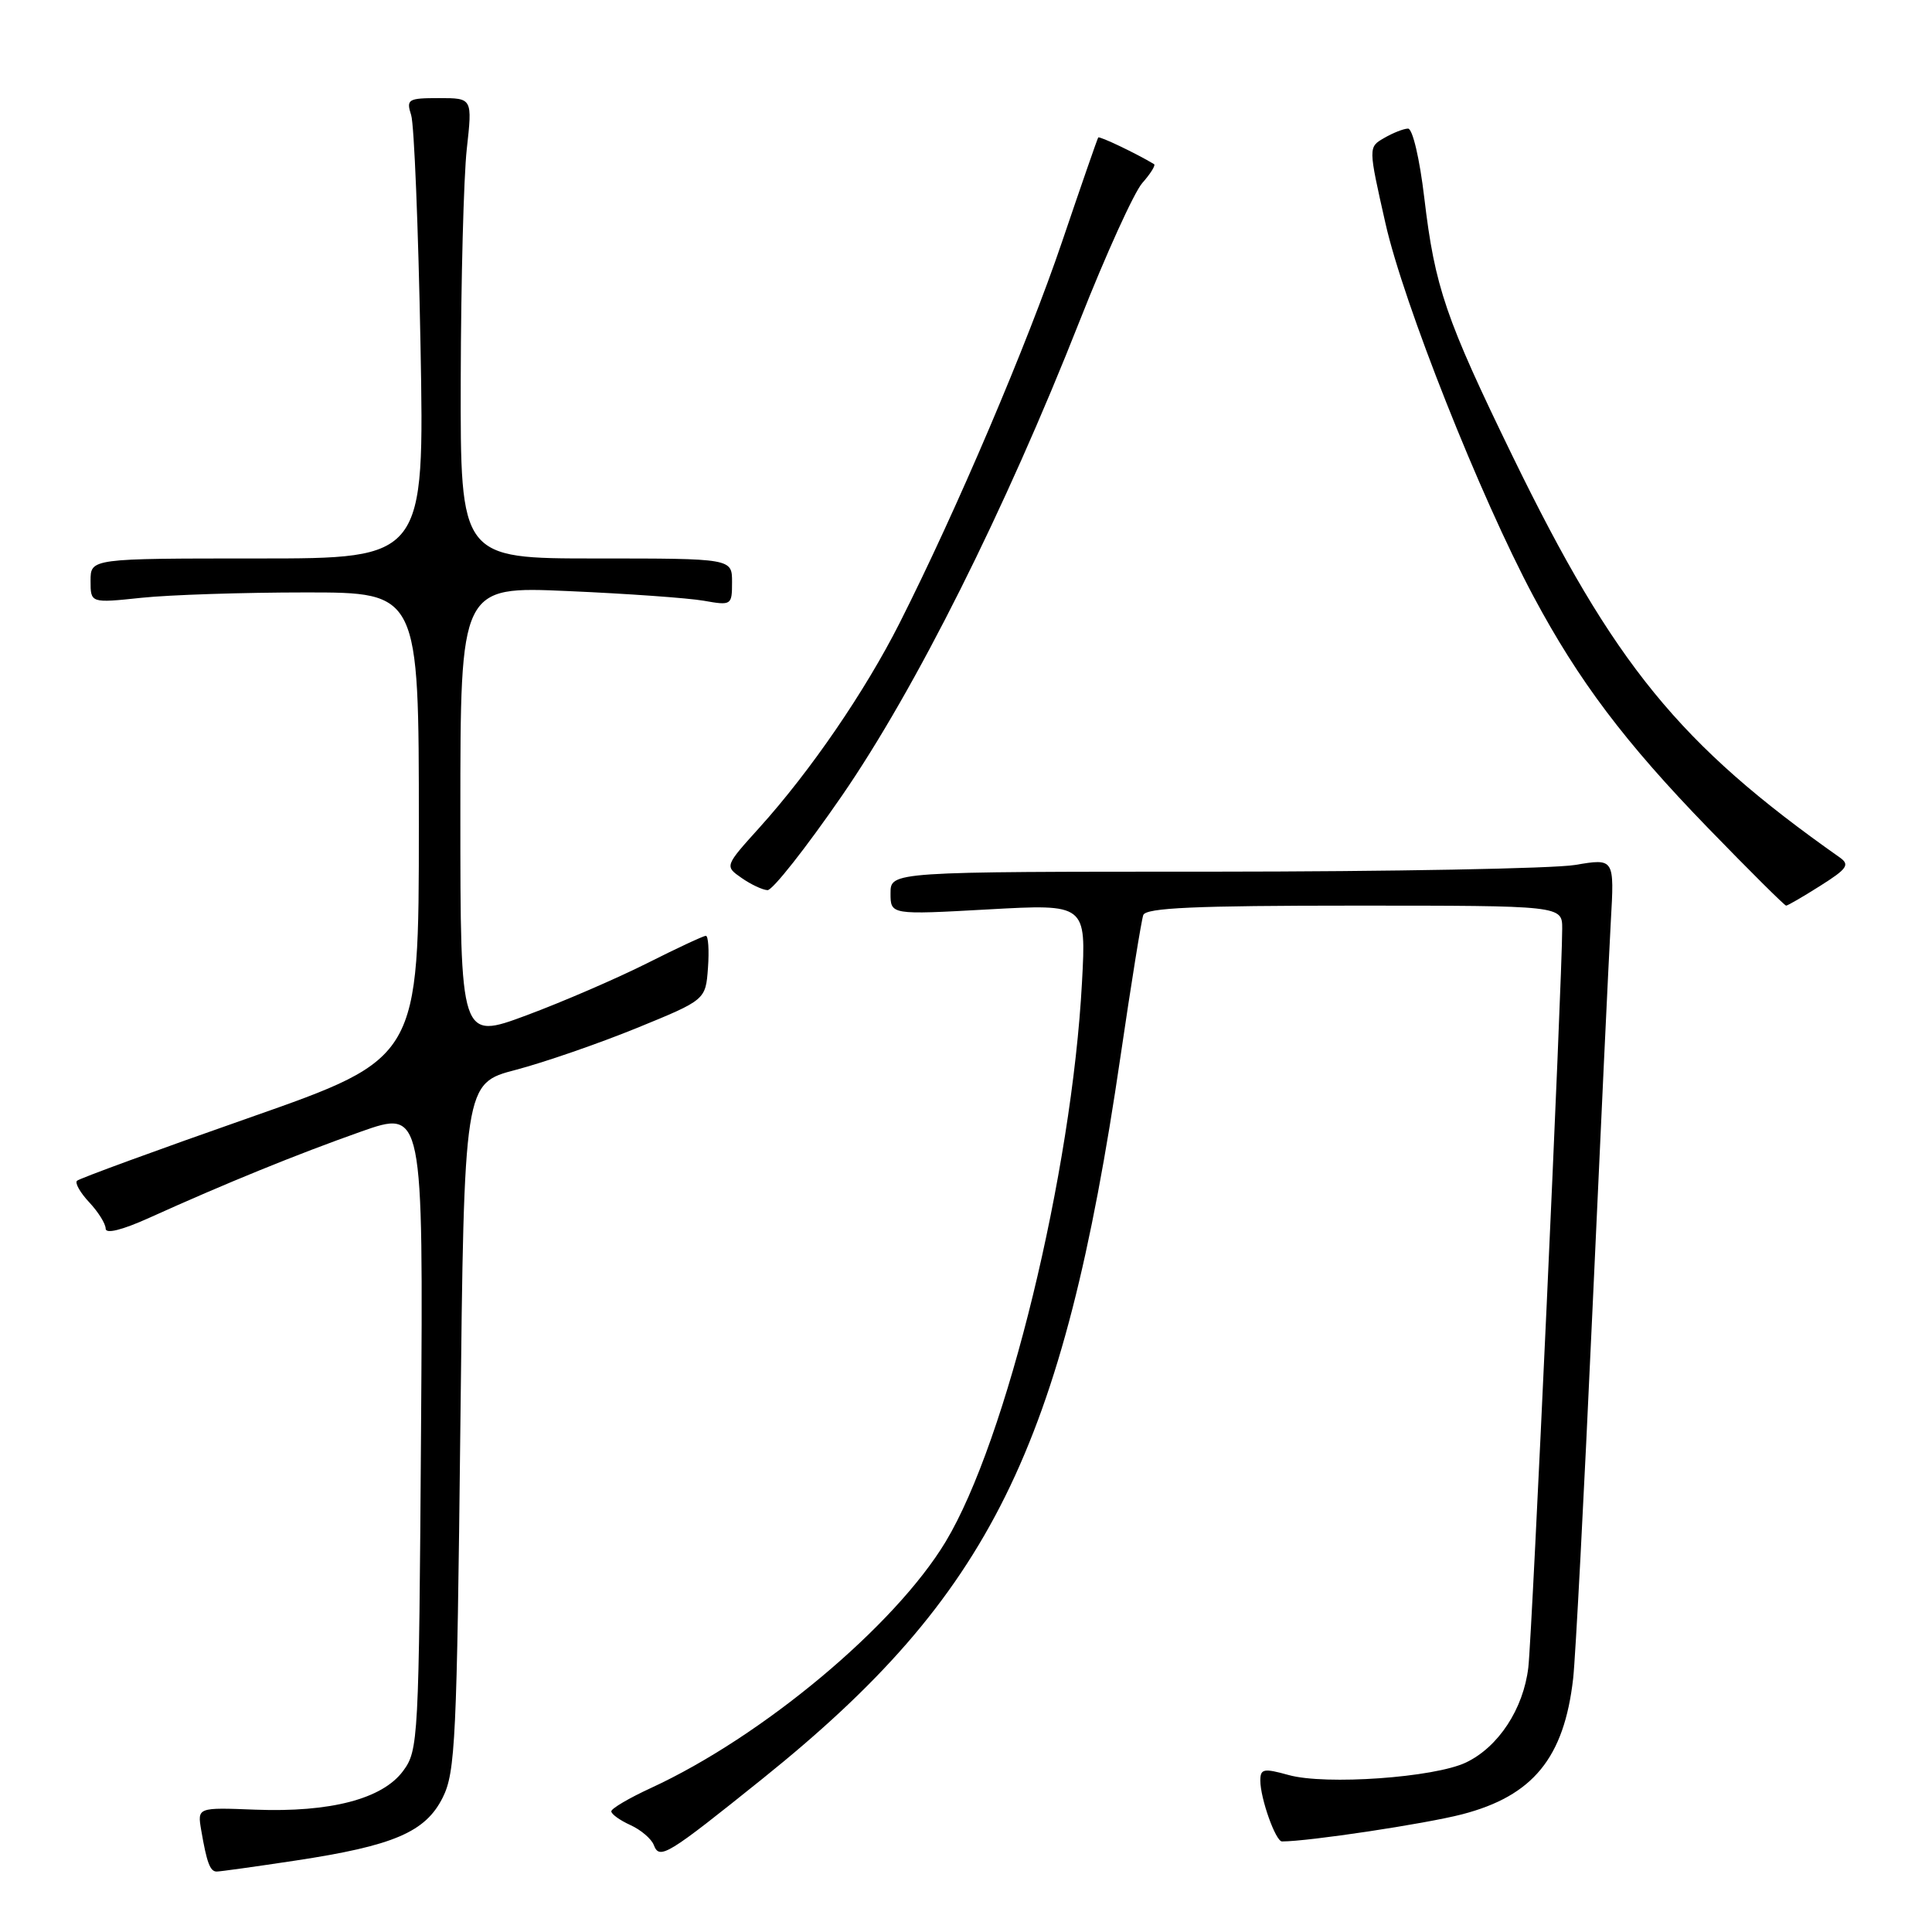 <?xml version="1.0" encoding="UTF-8" standalone="no"?>
<!DOCTYPE svg PUBLIC "-//W3C//DTD SVG 1.1//EN" "http://www.w3.org/Graphics/SVG/1.1/DTD/svg11.dtd" >
<svg xmlns="http://www.w3.org/2000/svg" xmlns:xlink="http://www.w3.org/1999/xlink" version="1.1" viewBox="0 0 256 256">
 <g >
 <path fill="currentColor"
d=" M 39.12 246.54 C 52.17 244.57 56.39 242.76 58.67 238.17 C 60.34 234.83 60.54 230.45 61.00 189.03 C 61.50 143.55 61.50 143.55 68.35 141.76 C 72.11 140.77 79.31 138.28 84.35 136.23 C 93.50 132.49 93.50 132.49 93.81 128.25 C 93.98 125.91 93.85 124.00 93.53 124.00 C 93.21 124.00 89.70 125.64 85.73 127.64 C 81.75 129.64 74.56 132.75 69.75 134.54 C 61.00 137.79 61.00 137.79 61.00 107.74 C 61.00 77.69 61.00 77.69 75.25 78.32 C 83.09 78.66 91.19 79.24 93.25 79.60 C 96.92 80.25 97.00 80.20 97.00 77.13 C 97.00 74.00 97.00 74.00 79.00 74.00 C 61.00 74.00 61.00 74.00 61.05 50.25 C 61.08 37.19 61.44 23.46 61.85 19.75 C 62.60 13.00 62.60 13.00 58.19 13.00 C 54.06 13.00 53.81 13.15 54.48 15.25 C 54.88 16.49 55.43 30.21 55.72 45.75 C 56.24 74.00 56.24 74.00 34.12 74.00 C 12.00 74.00 12.00 74.00 12.00 76.96 C 12.00 79.92 12.00 79.92 18.75 79.21 C 22.46 78.82 32.25 78.50 40.50 78.50 C 55.50 78.50 55.50 78.50 55.50 109.36 C 55.50 140.22 55.50 140.22 33.13 148.07 C 20.82 152.38 10.50 156.16 10.20 156.46 C 9.90 156.76 10.64 158.05 11.83 159.32 C 13.02 160.59 14.00 162.16 14.00 162.80 C 14.00 163.53 16.16 163.00 19.75 161.38 C 29.99 156.75 39.32 152.96 47.79 149.96 C 56.08 147.03 56.08 147.03 55.79 189.44 C 55.51 230.71 55.44 231.93 53.40 234.68 C 50.66 238.37 43.78 240.17 33.82 239.79 C 26.15 239.49 26.15 239.49 26.66 242.50 C 27.40 246.83 27.84 248.00 28.72 247.99 C 29.15 247.99 33.83 247.34 39.12 246.54 Z  M 101.10 235.64 C 131.20 211.45 140.85 191.96 148.47 140.00 C 149.88 130.38 151.24 121.94 151.49 121.25 C 151.83 120.29 158.35 120.00 179.47 120.00 C 207.00 120.00 207.00 120.00 207.00 123.05 C 207.00 129.70 203.01 216.78 202.51 220.95 C 201.86 226.44 198.55 231.49 194.25 233.54 C 190.06 235.54 175.63 236.56 170.75 235.20 C 167.44 234.28 167.00 234.37 167.00 235.93 C 167.00 238.31 169.03 244.00 169.87 244.00 C 173.40 244.00 188.80 241.68 193.72 240.41 C 203.13 237.97 207.25 232.94 208.45 222.42 C 208.76 219.71 209.90 197.93 210.99 174.00 C 212.08 150.07 213.18 126.73 213.44 122.12 C 213.92 113.73 213.92 113.73 208.71 114.61 C 205.84 115.09 184.26 115.49 160.75 115.50 C 118.00 115.50 118.00 115.50 118.00 118.36 C 118.00 121.22 118.00 121.22 130.96 120.50 C 143.93 119.78 143.93 119.78 143.37 130.14 C 142.02 155.43 133.37 190.90 125.30 204.29 C 118.57 215.45 101.04 230.10 86.25 236.92 C 83.36 238.25 81.00 239.64 81.00 240.01 C 81.00 240.38 82.14 241.20 83.53 241.83 C 84.92 242.46 86.31 243.65 86.63 244.47 C 87.39 246.47 88.37 245.87 101.10 235.64 Z  M 241.20 117.37 C 244.77 115.12 245.14 114.58 243.78 113.62 C 222.51 98.64 213.87 88.05 200.45 60.50 C 191.55 42.21 190.13 38.07 188.73 26.25 C 188.11 21.00 187.17 17.02 186.57 17.04 C 185.98 17.05 184.55 17.62 183.40 18.29 C 181.30 19.50 181.30 19.50 183.58 29.59 C 185.96 40.16 196.14 65.82 203.18 79.00 C 209.16 90.20 215.31 98.36 226.36 109.75 C 231.83 115.39 236.47 120.00 236.67 120.00 C 236.88 120.00 238.91 118.82 241.20 117.37 Z  M 111.54 105.47 C 121.32 91.28 133.16 67.64 143.07 42.50 C 146.54 33.70 150.27 25.49 151.36 24.25 C 152.45 23.02 153.15 21.89 152.92 21.75 C 150.56 20.33 145.68 18.00 145.52 18.22 C 145.41 18.37 143.26 24.57 140.74 32.00 C 136.15 45.55 126.72 67.68 119.21 82.54 C 114.63 91.60 107.42 102.13 100.65 109.64 C 96.02 114.77 96.02 114.77 98.26 116.33 C 99.49 117.19 101.04 117.92 101.70 117.95 C 102.36 117.98 106.79 112.36 111.54 105.47 Z "/>
</g>
</svg>